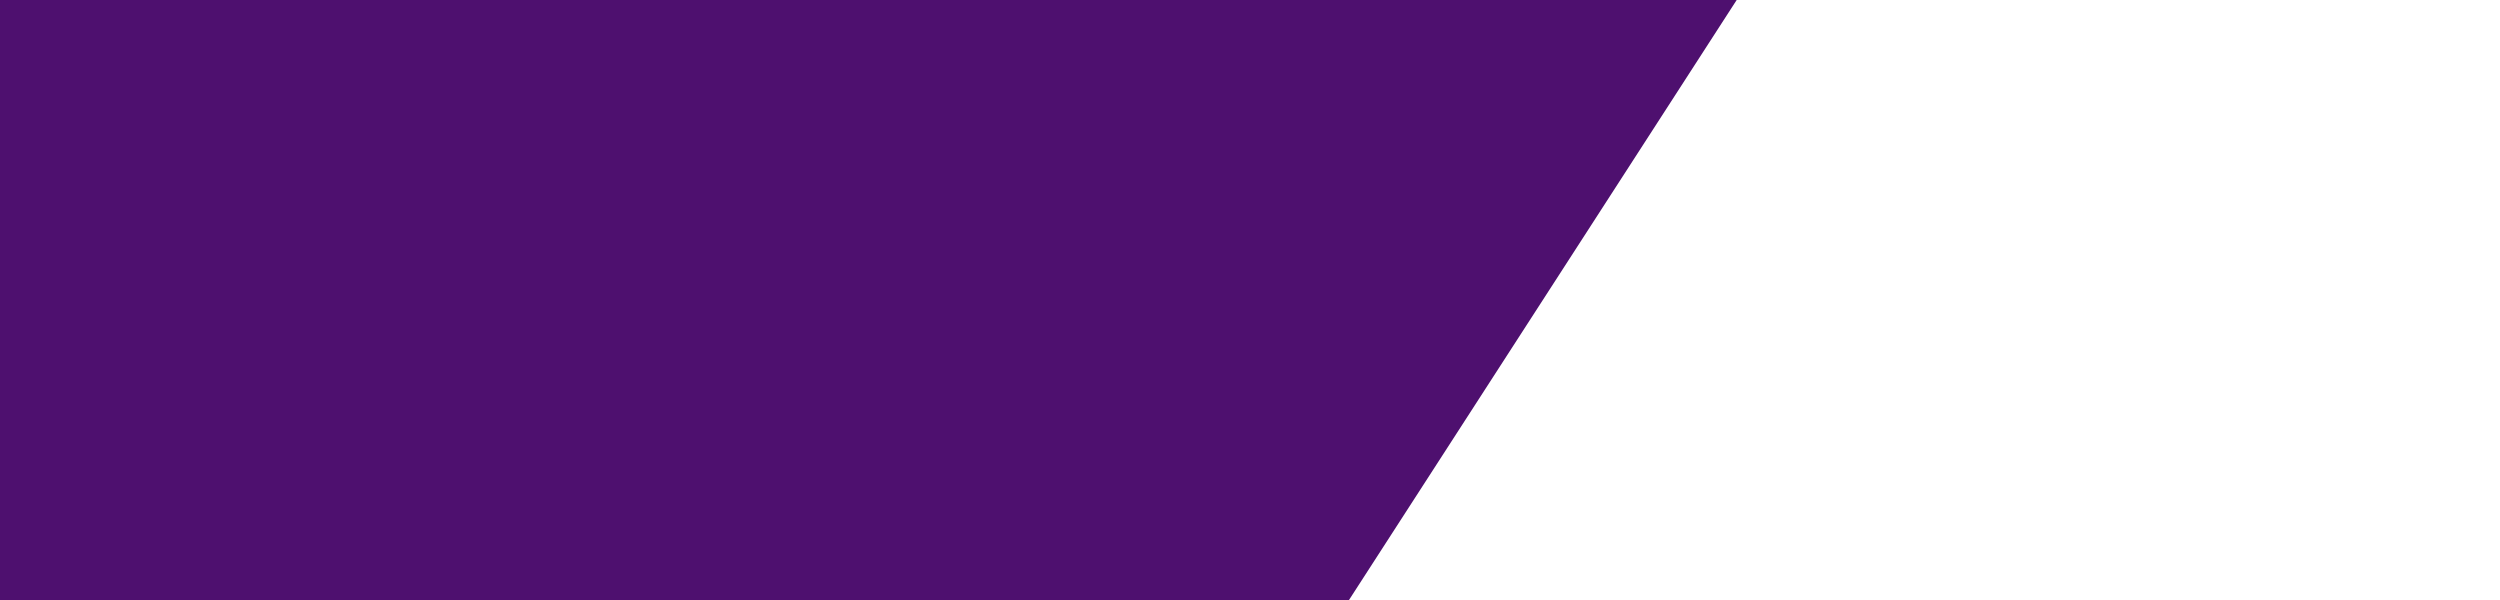 <svg width="375" height="90" fill="none" xmlns="http://www.w3.org/2000/svg"><g filter="url(#filter0_b_516_152)"><path d="M601-527l-398.651-617H-467s283.545 410.745 381.26 561.976c5.587 8.662 11.876 17.615 17.584 25.455 13.617 20.108 27.573 23.81 27.573 23.81v11.518s-13.956 3.726-27.573 23.81c-5.708 7.864-11.972 16.793-17.584 25.455C-183.455-320.745-467 90-467 90h669.349l398.675-617H601z" fill="#4E106F"/></g><defs><filter id="filter0_b_516_152" x="-511" y="-1188" width="1156.02" height="1322" filterUnits="userSpaceOnUse" color-interpolation-filters="sRGB"><feFlood flood-opacity="0" result="BackgroundImageFix"/><feGaussianBlur in="BackgroundImageFix" stdDeviation="22"/><feComposite in2="SourceAlpha" operator="in" result="effect1_backgroundBlur_516_152"/><feBlend in="SourceGraphic" in2="effect1_backgroundBlur_516_152" result="shape"/></filter></defs></svg>
